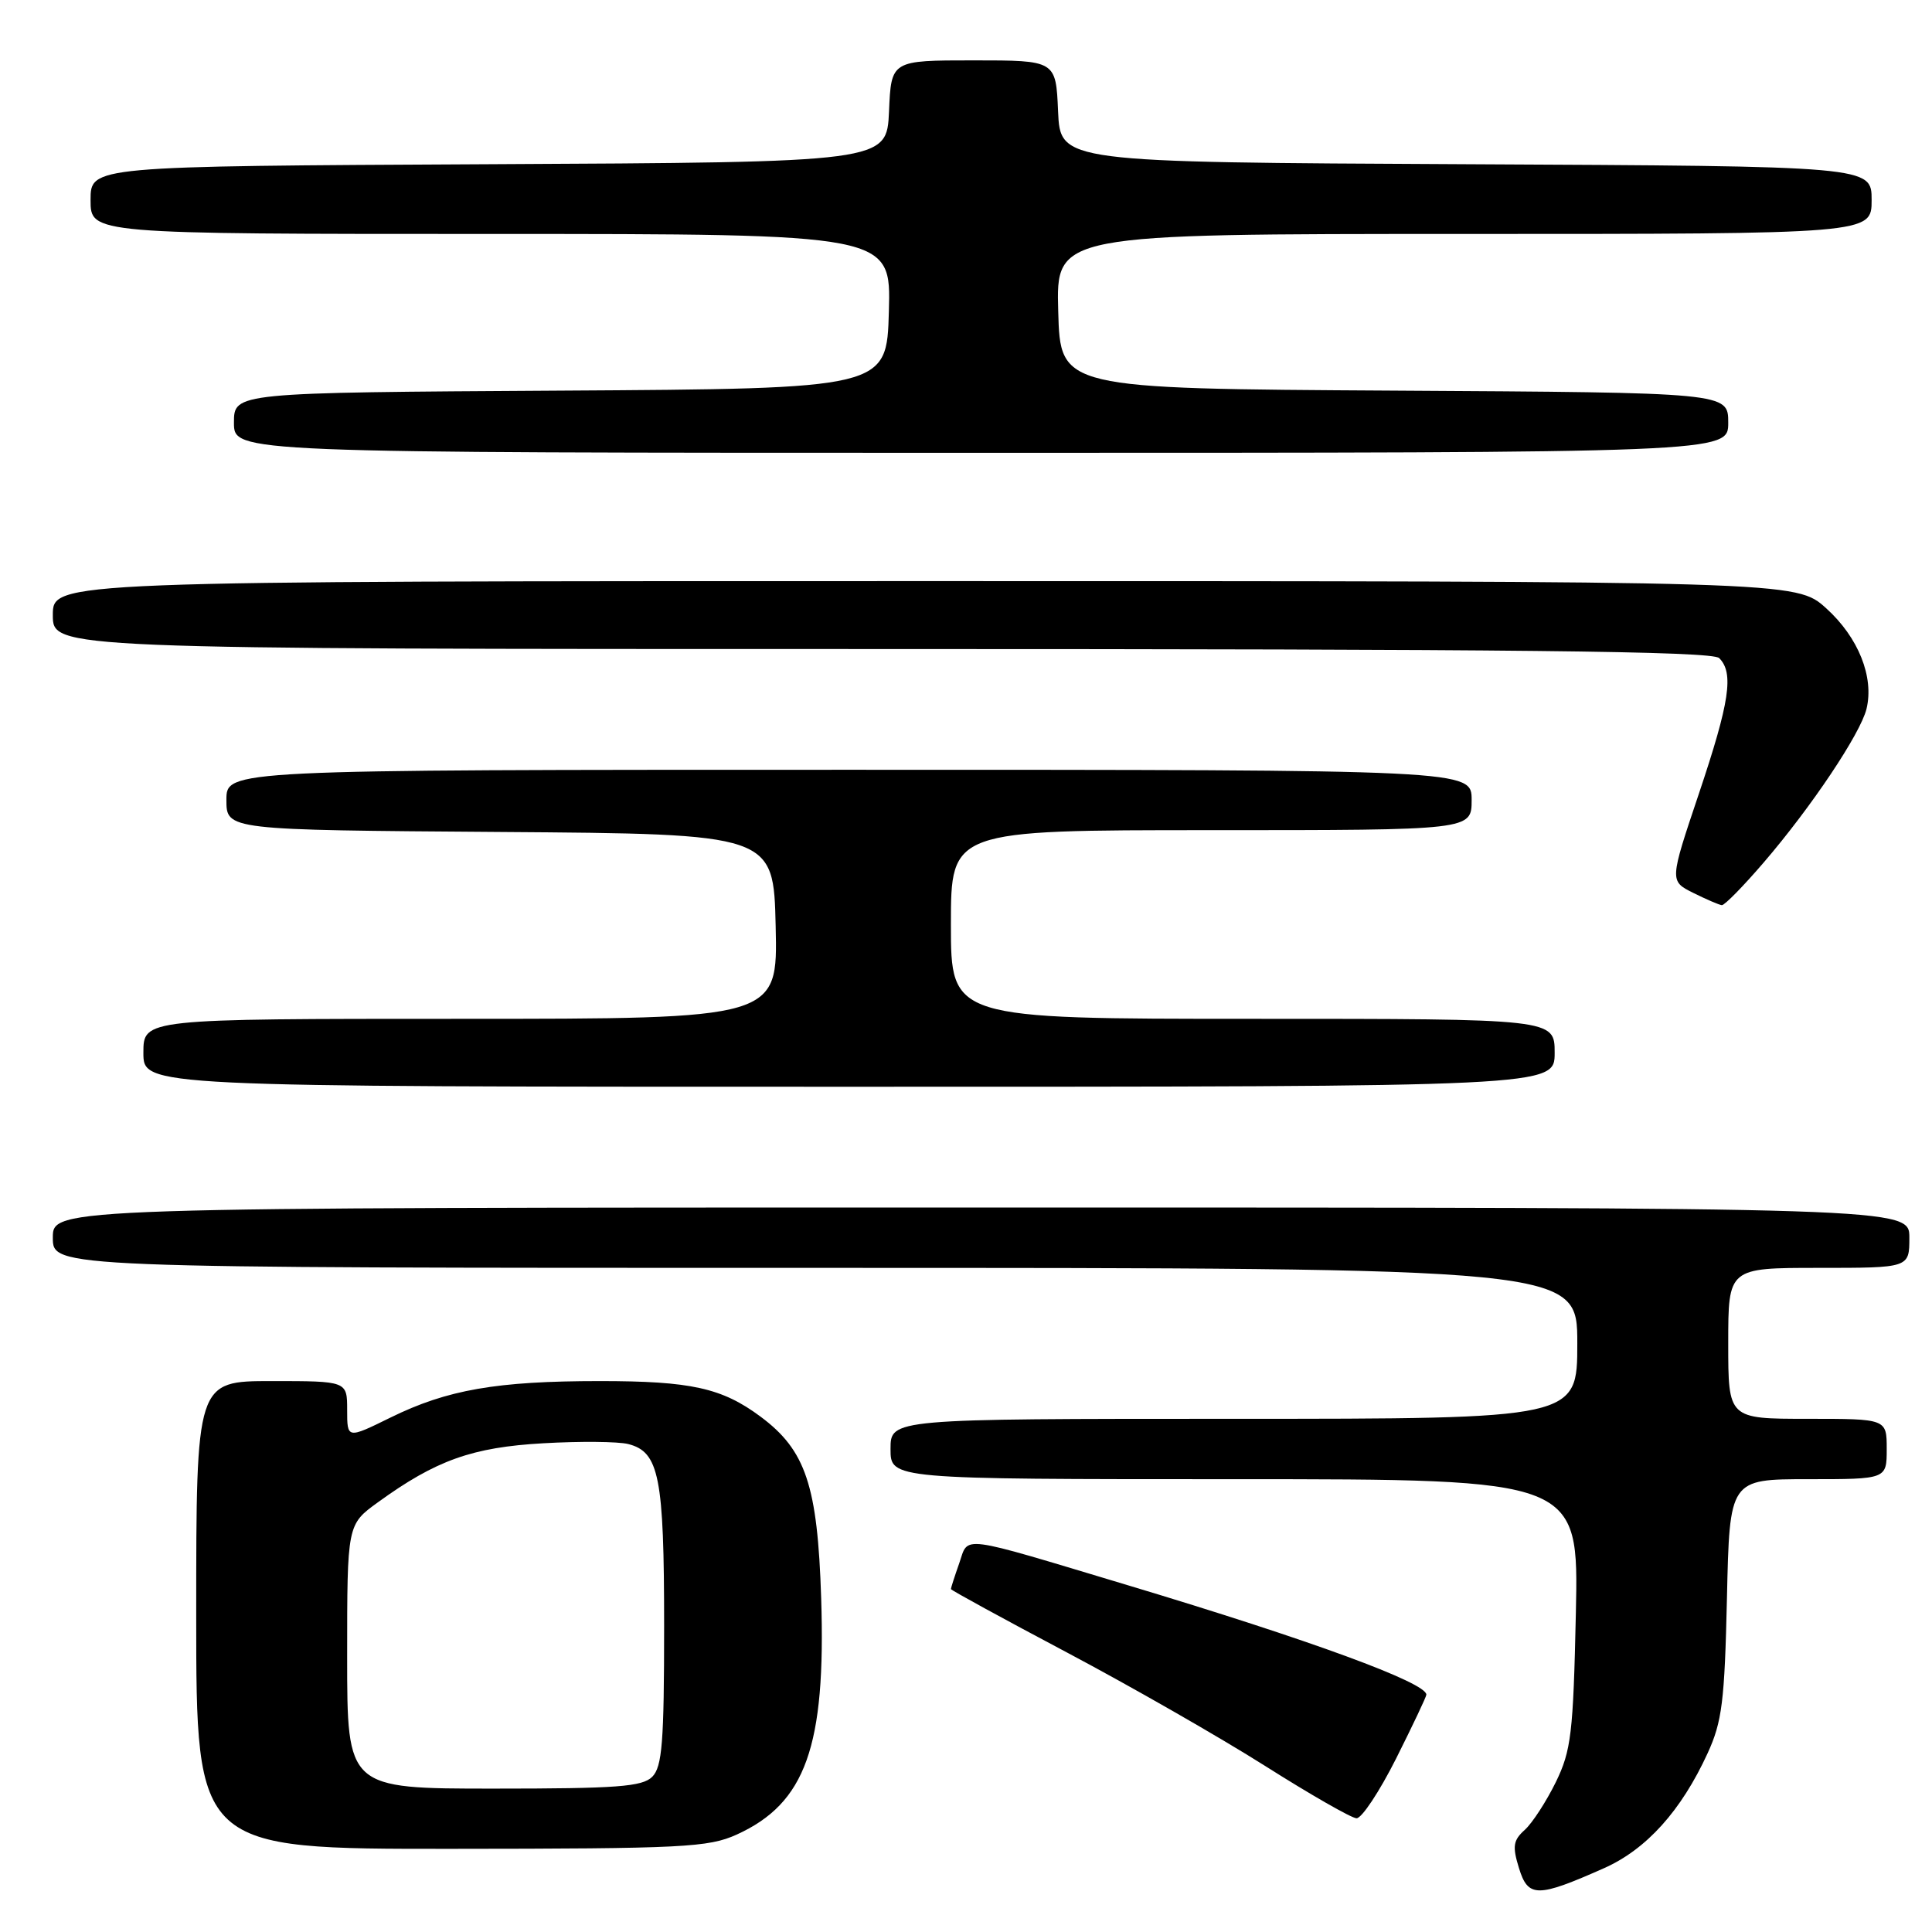 <?xml version="1.0" encoding="UTF-8" standalone="no"?>
<!DOCTYPE svg PUBLIC "-//W3C//DTD SVG 1.1//EN" "http://www.w3.org/Graphics/SVG/1.1/DTD/svg11.dtd" >
<svg xmlns="http://www.w3.org/2000/svg" xmlns:xlink="http://www.w3.org/1999/xlink" version="1.1" viewBox="0 0 256 256">
 <g >
 <path fill="currentColor"
d=" M 212.55 247.54 C 218.16 245.05 222.77 239.93 226.26 232.33 C 228.19 228.13 228.52 225.44 228.83 211.75 C 229.18 196.00 229.18 196.00 239.59 196.00 C 250.00 196.00 250.00 196.00 250.00 192.00 C 250.00 188.00 250.00 188.00 239.50 188.00 C 229.00 188.00 229.00 188.00 229.00 178.00 C 229.00 168.00 229.00 168.00 241.00 168.00 C 253.00 168.00 253.00 168.00 253.00 164.00 C 253.00 160.00 253.00 160.00 130.00 160.00 C 7.00 160.00 7.00 160.00 7.00 164.00 C 7.00 168.00 7.00 168.00 108.00 168.00 C 209.00 168.00 209.00 168.00 209.00 178.00 C 209.00 188.00 209.00 188.00 163.50 188.00 C 118.00 188.00 118.00 188.00 118.00 192.00 C 118.00 196.00 118.00 196.00 163.60 196.00 C 209.19 196.00 209.19 196.00 208.81 213.75 C 208.46 229.73 208.19 231.96 206.15 236.15 C 204.89 238.71 203.05 241.55 202.05 242.46 C 200.50 243.85 200.38 244.64 201.27 247.53 C 202.48 251.47 203.70 251.47 212.55 247.54 Z  M 97.62 243.09 C 106.75 238.94 109.44 231.42 108.81 211.76 C 108.33 196.83 106.77 192.16 100.76 187.70 C 95.66 183.91 91.55 183.00 79.49 183.00 C 65.80 183.00 59.26 184.14 51.75 187.83 C 46.00 190.66 46.00 190.66 46.00 186.83 C 46.00 183.00 46.00 183.00 36.00 183.00 C 26.00 183.00 26.00 183.00 26.00 214.00 C 26.00 245.00 26.00 245.00 59.75 244.98 C 90.55 244.96 93.86 244.79 97.62 243.09 Z  M 184.99 233.02 C 187.19 228.63 189.00 224.82 189.00 224.55 C 189.00 222.96 173.63 217.32 149.50 210.07 C 126.73 203.23 128.39 203.44 127.10 207.15 C 126.49 208.88 126.00 210.41 126.00 210.56 C 126.00 210.70 132.93 214.49 141.39 218.97 C 149.86 223.46 161.67 230.22 167.64 234.00 C 173.61 237.78 179.06 240.90 179.74 240.93 C 180.42 240.97 182.78 237.41 184.99 233.02 Z  M 206.00 139.50 C 206.00 135.00 206.00 135.00 166.00 135.00 C 126.00 135.00 126.00 135.00 126.00 122.50 C 126.00 110.00 126.00 110.00 160.50 110.00 C 195.00 110.00 195.00 110.00 195.00 106.00 C 195.00 102.00 195.00 102.00 112.50 102.00 C 30.00 102.00 30.00 102.00 30.00 105.99 C 30.00 109.98 30.00 109.98 66.25 110.24 C 102.50 110.50 102.50 110.50 102.78 122.75 C 103.06 135.00 103.06 135.00 61.03 135.00 C 19.00 135.00 19.00 135.00 19.00 139.50 C 19.00 144.00 19.00 144.00 112.50 144.00 C 206.00 144.00 206.00 144.00 206.00 139.50 Z  M 233.73 114.25 C 240.05 106.89 246.51 97.22 247.32 93.94 C 248.35 89.71 246.25 84.46 241.98 80.60 C 237.99 77.00 237.99 77.00 122.50 77.00 C 7.00 77.00 7.00 77.00 7.00 81.50 C 7.00 86.00 7.00 86.00 116.80 86.00 C 200.87 86.00 226.88 86.28 227.80 87.20 C 229.77 89.17 229.20 92.99 225.11 105.17 C 221.22 116.74 221.22 116.74 224.36 118.31 C 226.09 119.17 227.79 119.90 228.15 119.94 C 228.51 119.97 231.02 117.41 233.73 114.25 Z  M 229.00 56.01 C 229.00 52.02 229.00 52.02 184.75 51.76 C 140.50 51.50 140.50 51.50 140.22 41.25 C 139.93 31.00 139.93 31.00 193.97 31.00 C 248.00 31.00 248.00 31.00 248.00 26.51 C 248.00 22.02 248.00 22.02 194.25 21.76 C 140.50 21.50 140.50 21.50 140.20 14.75 C 139.91 8.00 139.91 8.00 129.00 8.00 C 118.09 8.00 118.09 8.00 117.80 14.75 C 117.50 21.50 117.50 21.50 64.75 21.76 C 12.00 22.02 12.00 22.02 12.00 26.51 C 12.00 31.00 12.00 31.00 65.03 31.00 C 118.07 31.00 118.07 31.00 117.78 41.25 C 117.50 51.50 117.50 51.50 74.25 51.76 C 31.00 52.02 31.00 52.02 31.00 56.01 C 31.00 60.00 31.00 60.00 130.00 60.00 C 229.00 60.00 229.00 60.00 229.00 56.01 Z  M 46.00 219.51 C 46.00 202.01 46.00 202.01 50.08 199.06 C 57.76 193.49 62.58 191.77 71.99 191.24 C 76.84 190.96 81.90 191.01 83.23 191.34 C 87.35 192.38 88.00 195.68 88.00 215.48 C 88.00 230.85 87.74 234.11 86.43 235.43 C 85.11 236.75 81.76 237.00 65.43 237.00 C 46.00 237.00 46.00 237.00 46.00 219.51 Z "/>
</g>
</svg>